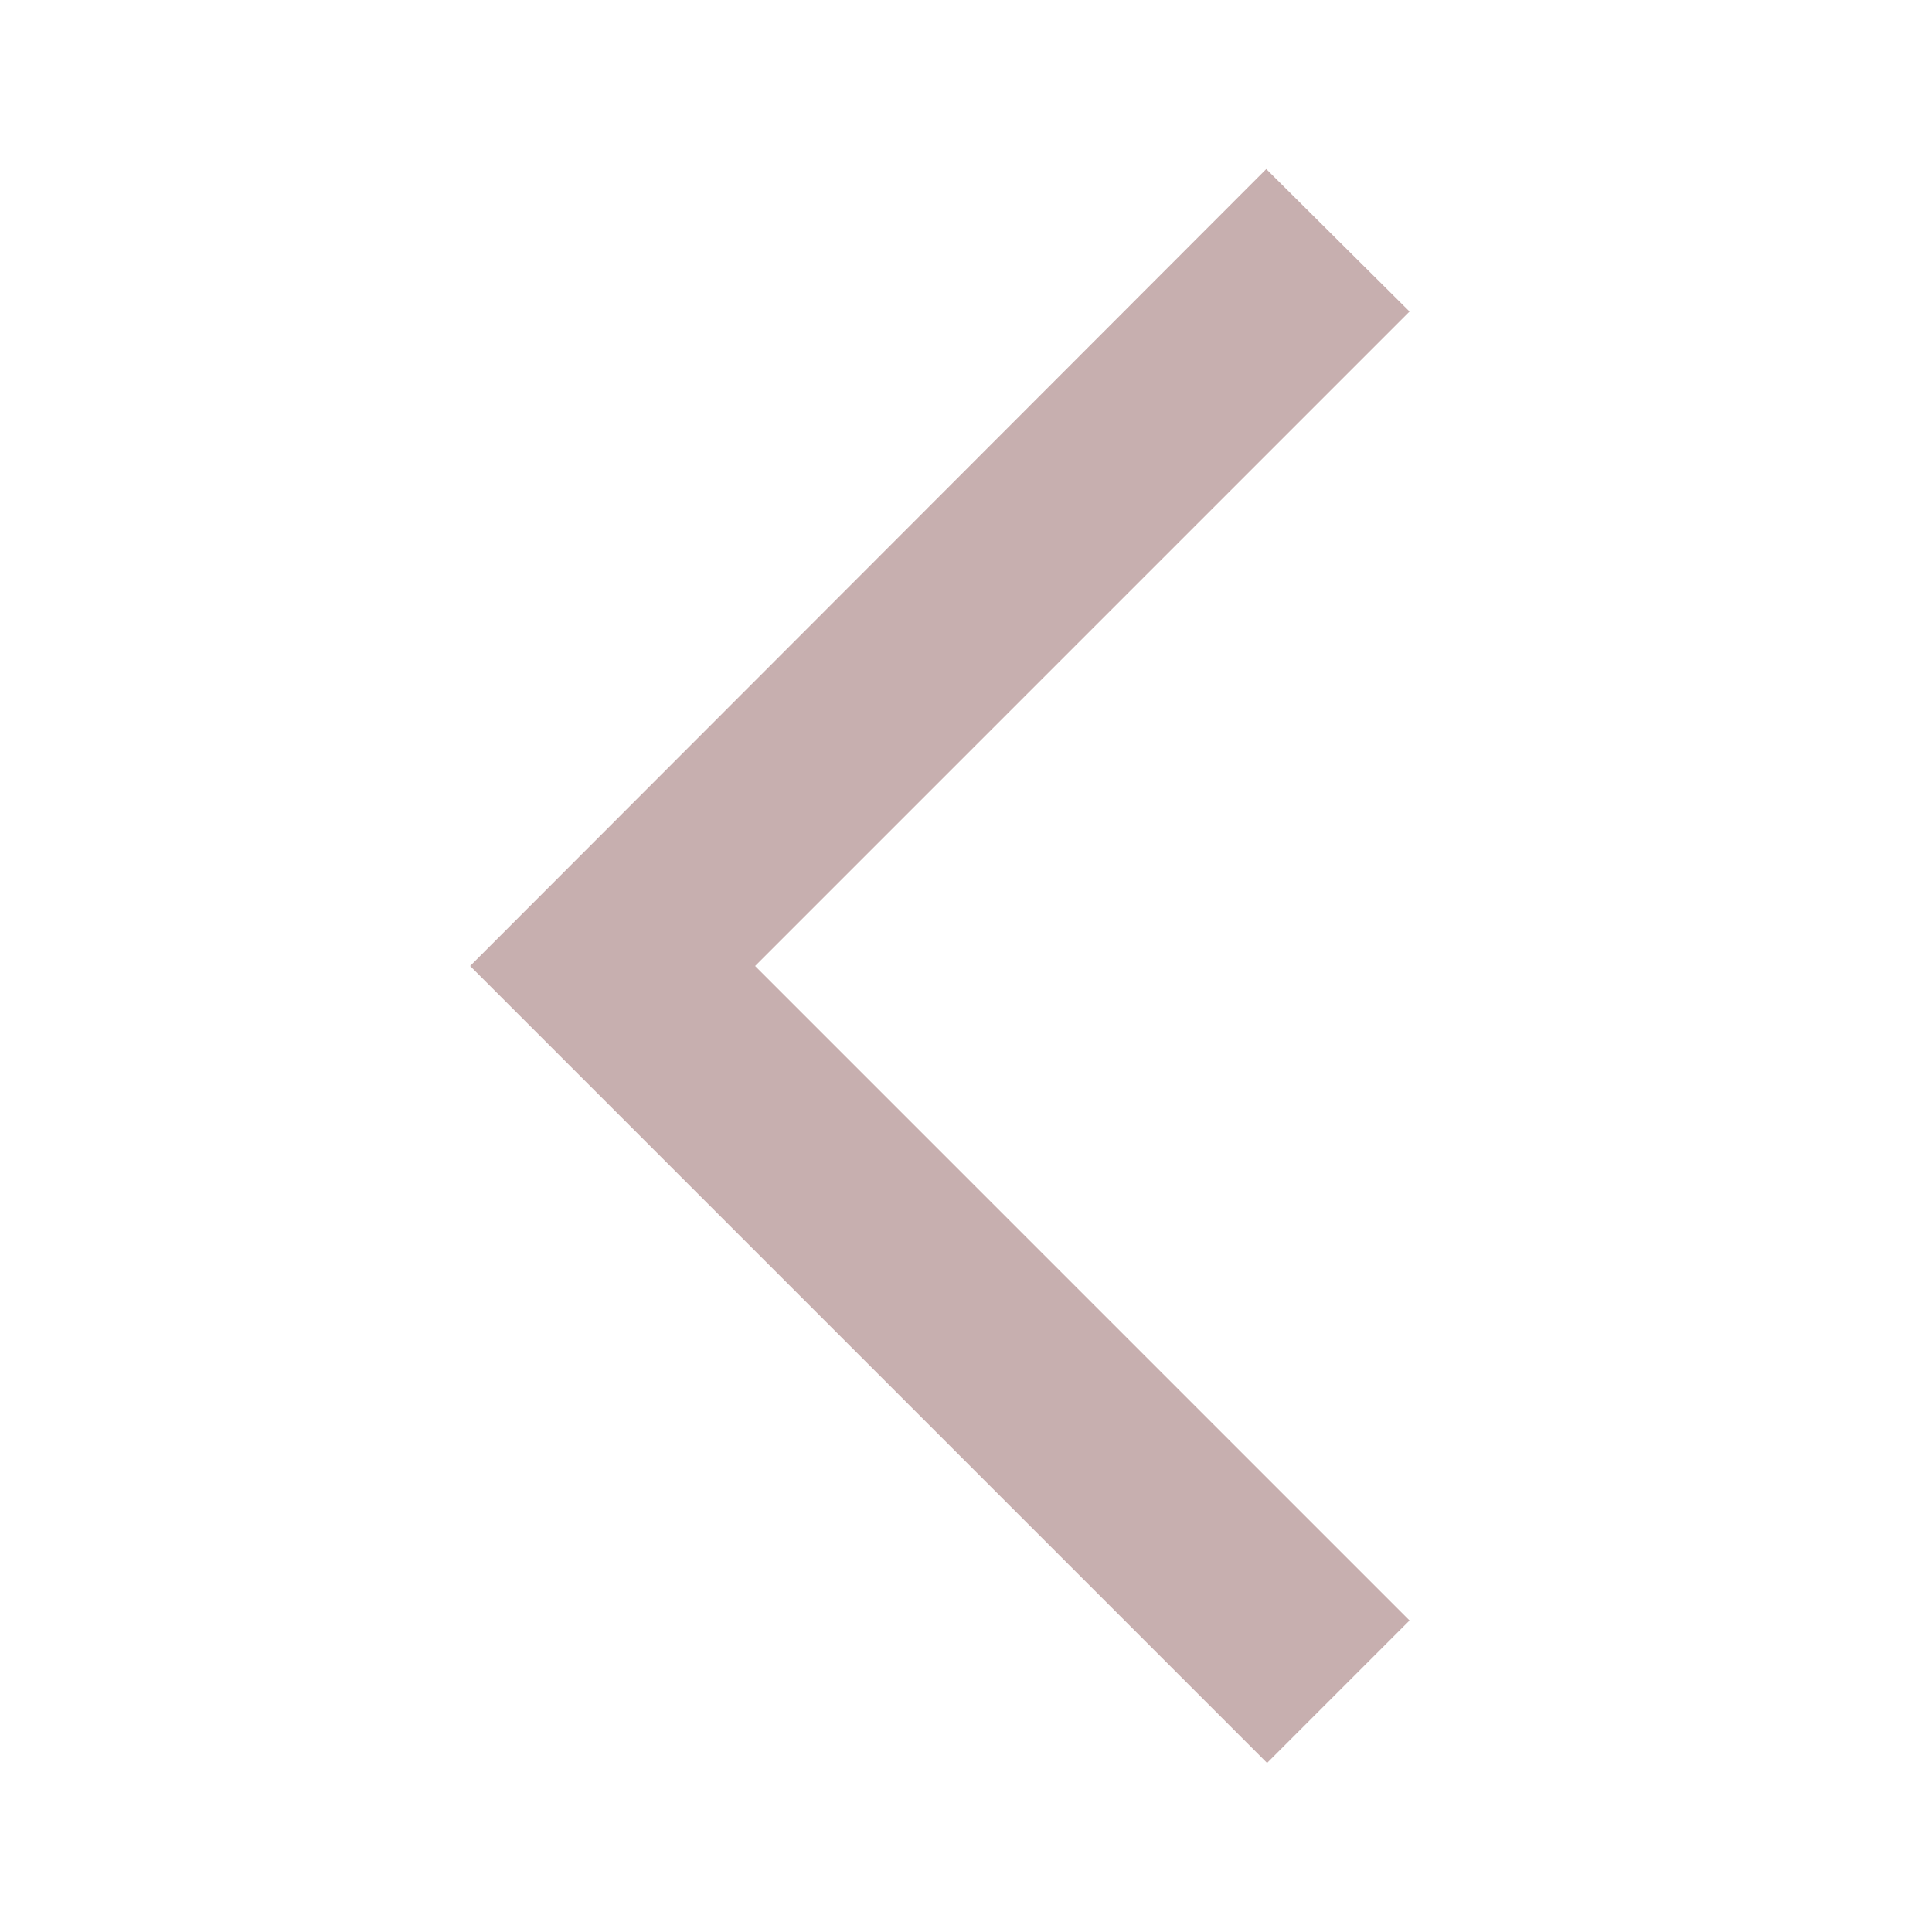 <svg xmlns="http://www.w3.org/2000/svg" height="124px" viewBox="0 0 24 24" width="124px" fill="rgb(199, 175, 175)"><path d="M0 0h24v24H0V0z" fill="none" opacity=".87"/><path d="M17.51 3.87L15.73 2.1 5.84 12l9.9 9.9 1.77-1.77L9.38 12l8.13-8.13z"/></svg>